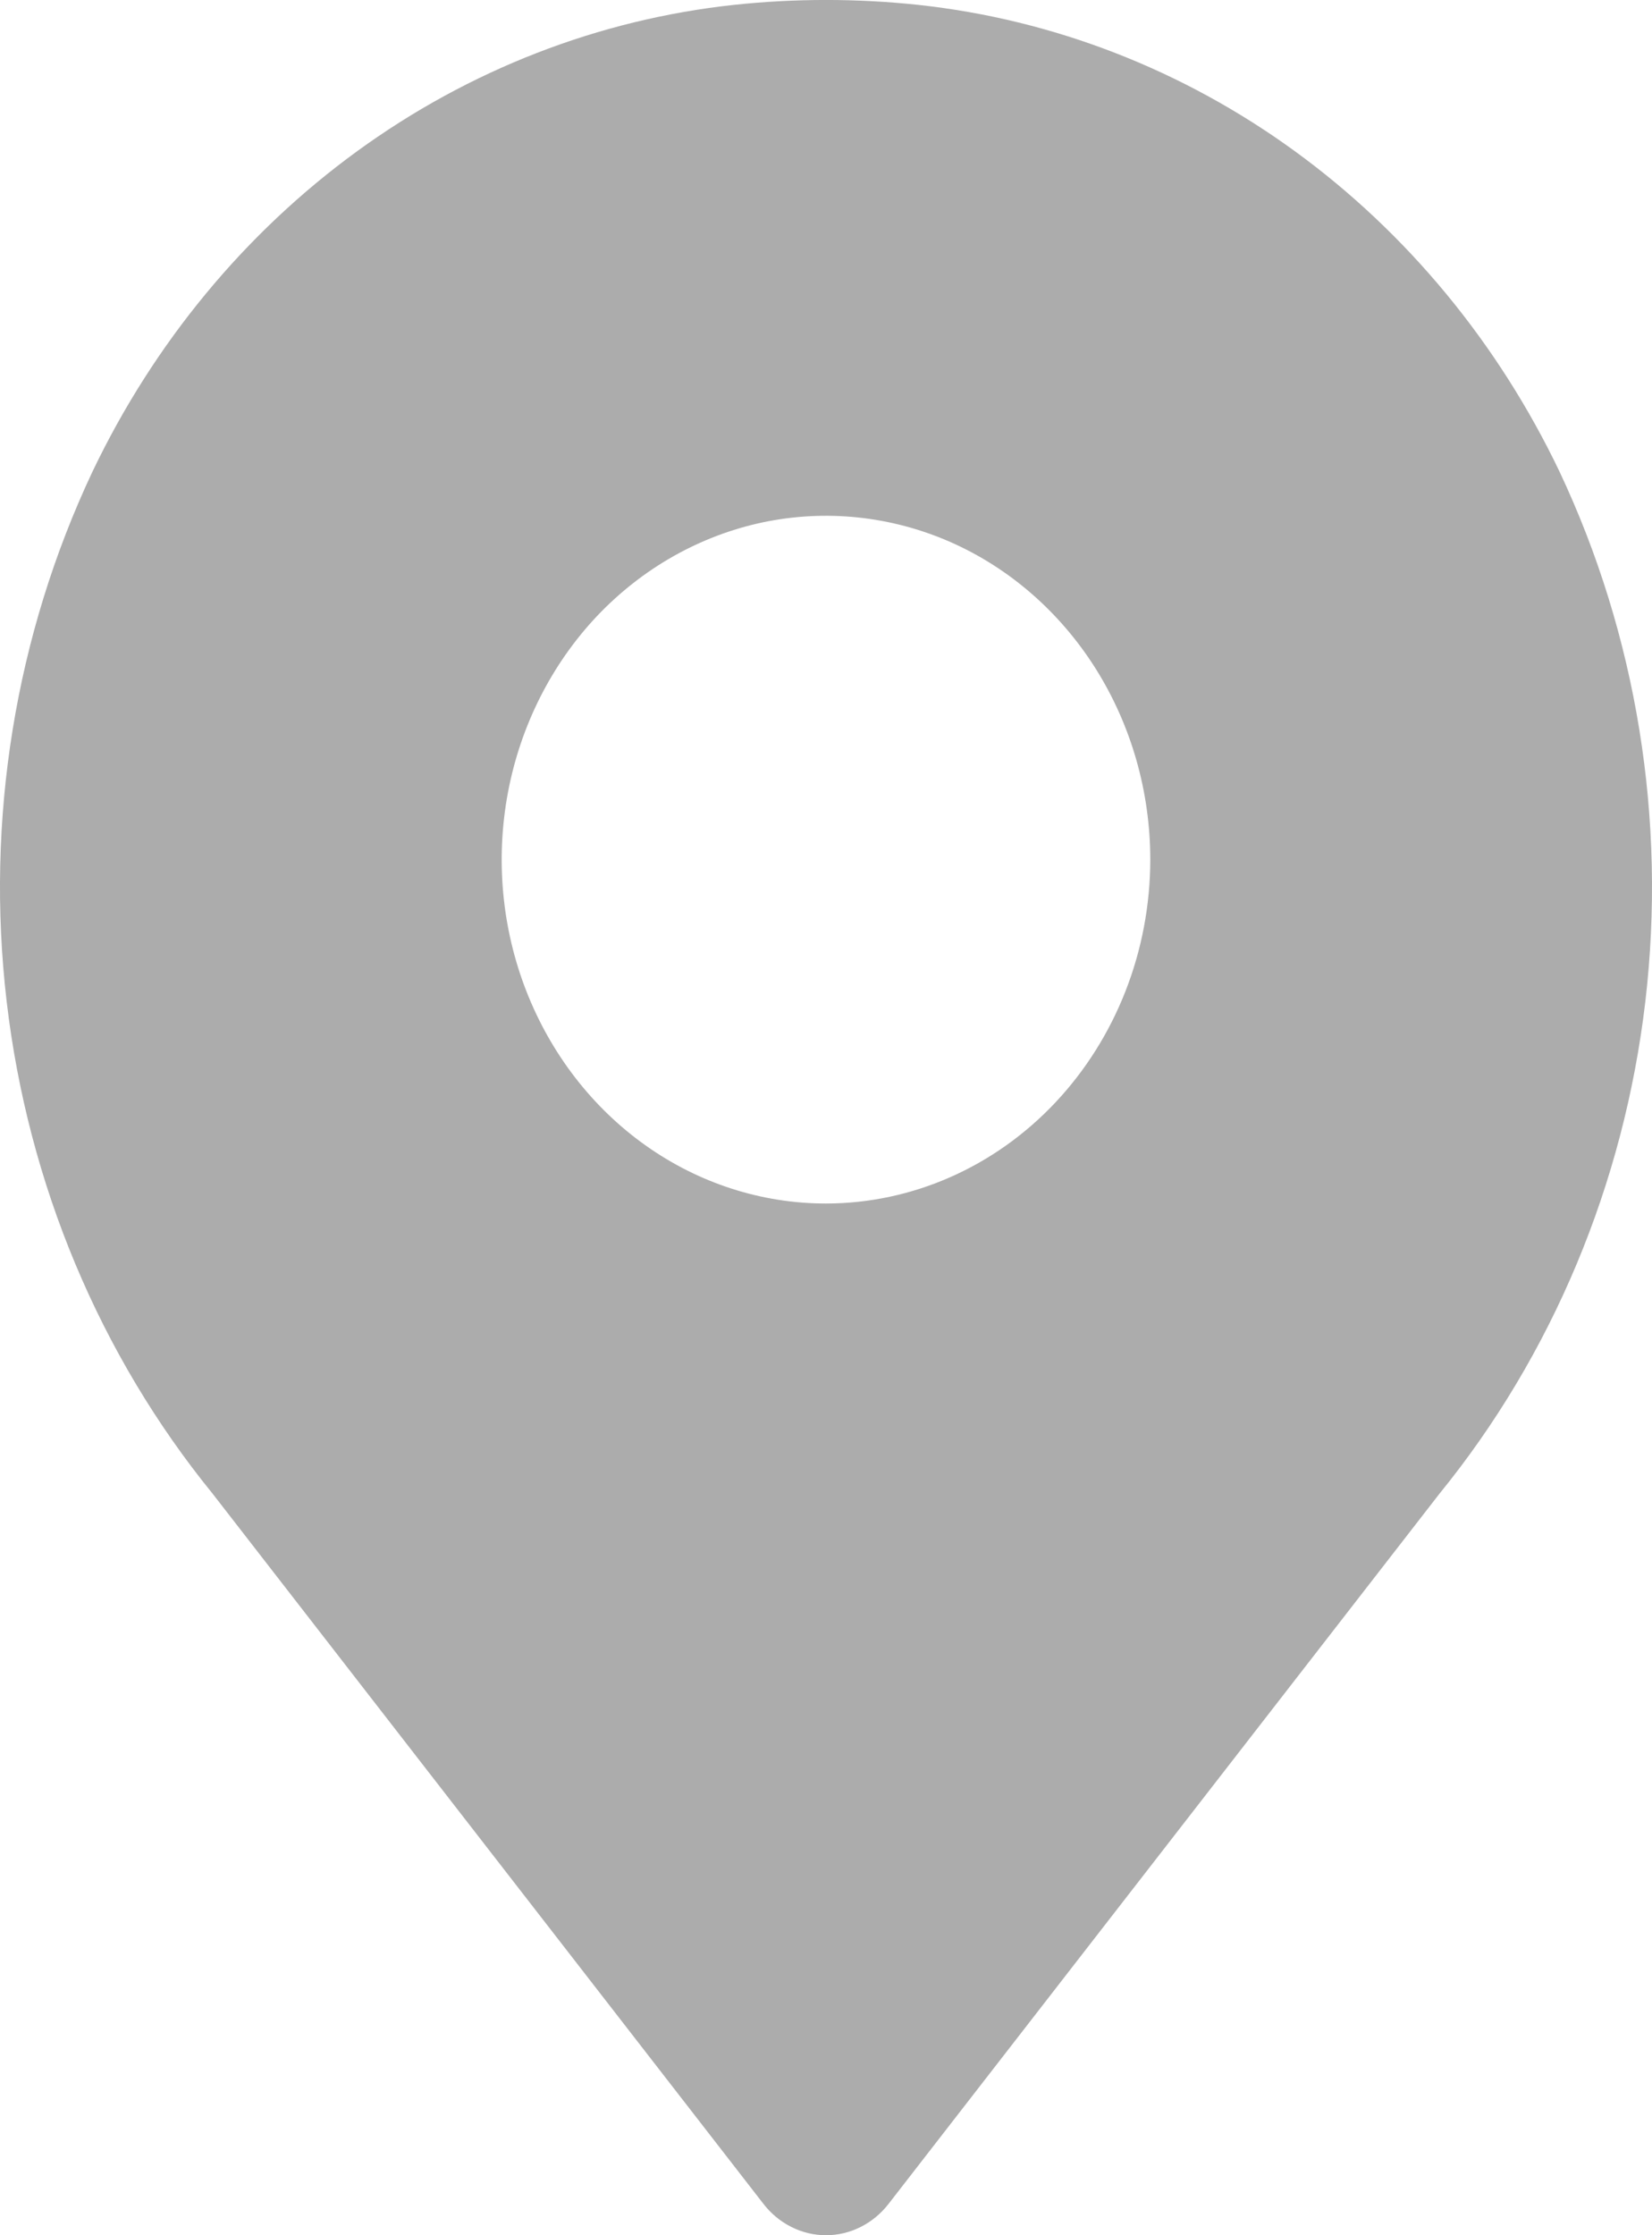 <svg width="17" height="23" viewBox="0 0 17 23" fill="none" xmlns="http://www.w3.org/2000/svg">
<path d="M16.047 4.85C15.414 3.528 14.478 2.395 13.325 1.556C12.172 0.717 10.838 0.2 9.447 0.05C8.817 -0.017 8.183 -0.017 7.554 0.05C6.162 0.2 4.829 0.717 3.675 1.556C2.522 2.395 1.586 3.527 0.953 4.85C0.157 6.537 -0.151 8.436 0.069 10.309C0.289 12.181 1.026 13.942 2.189 15.371L7.856 22.677C7.934 22.778 8.032 22.859 8.144 22.915C8.255 22.971 8.377 23 8.5 23C8.623 23 8.745 22.971 8.856 22.915C8.968 22.859 9.066 22.778 9.144 22.677L14.812 15.371C15.974 13.943 16.711 12.181 16.931 10.309C17.151 8.437 16.843 6.537 16.047 4.85ZM8.5 12.384C7.84 12.384 7.195 12.177 6.646 11.788C6.097 11.399 5.67 10.846 5.417 10.2C5.164 9.553 5.098 8.842 5.227 8.155C5.356 7.469 5.674 6.838 6.14 6.343C6.607 5.849 7.202 5.512 7.849 5.375C8.496 5.239 9.167 5.309 9.777 5.576C10.387 5.844 10.908 6.298 11.275 6.88C11.641 7.462 11.837 8.146 11.837 8.846C11.836 9.784 11.484 10.683 10.858 11.347C10.233 12.01 9.385 12.383 8.5 12.384Z" fill="#ACACAC"/>
</svg>
